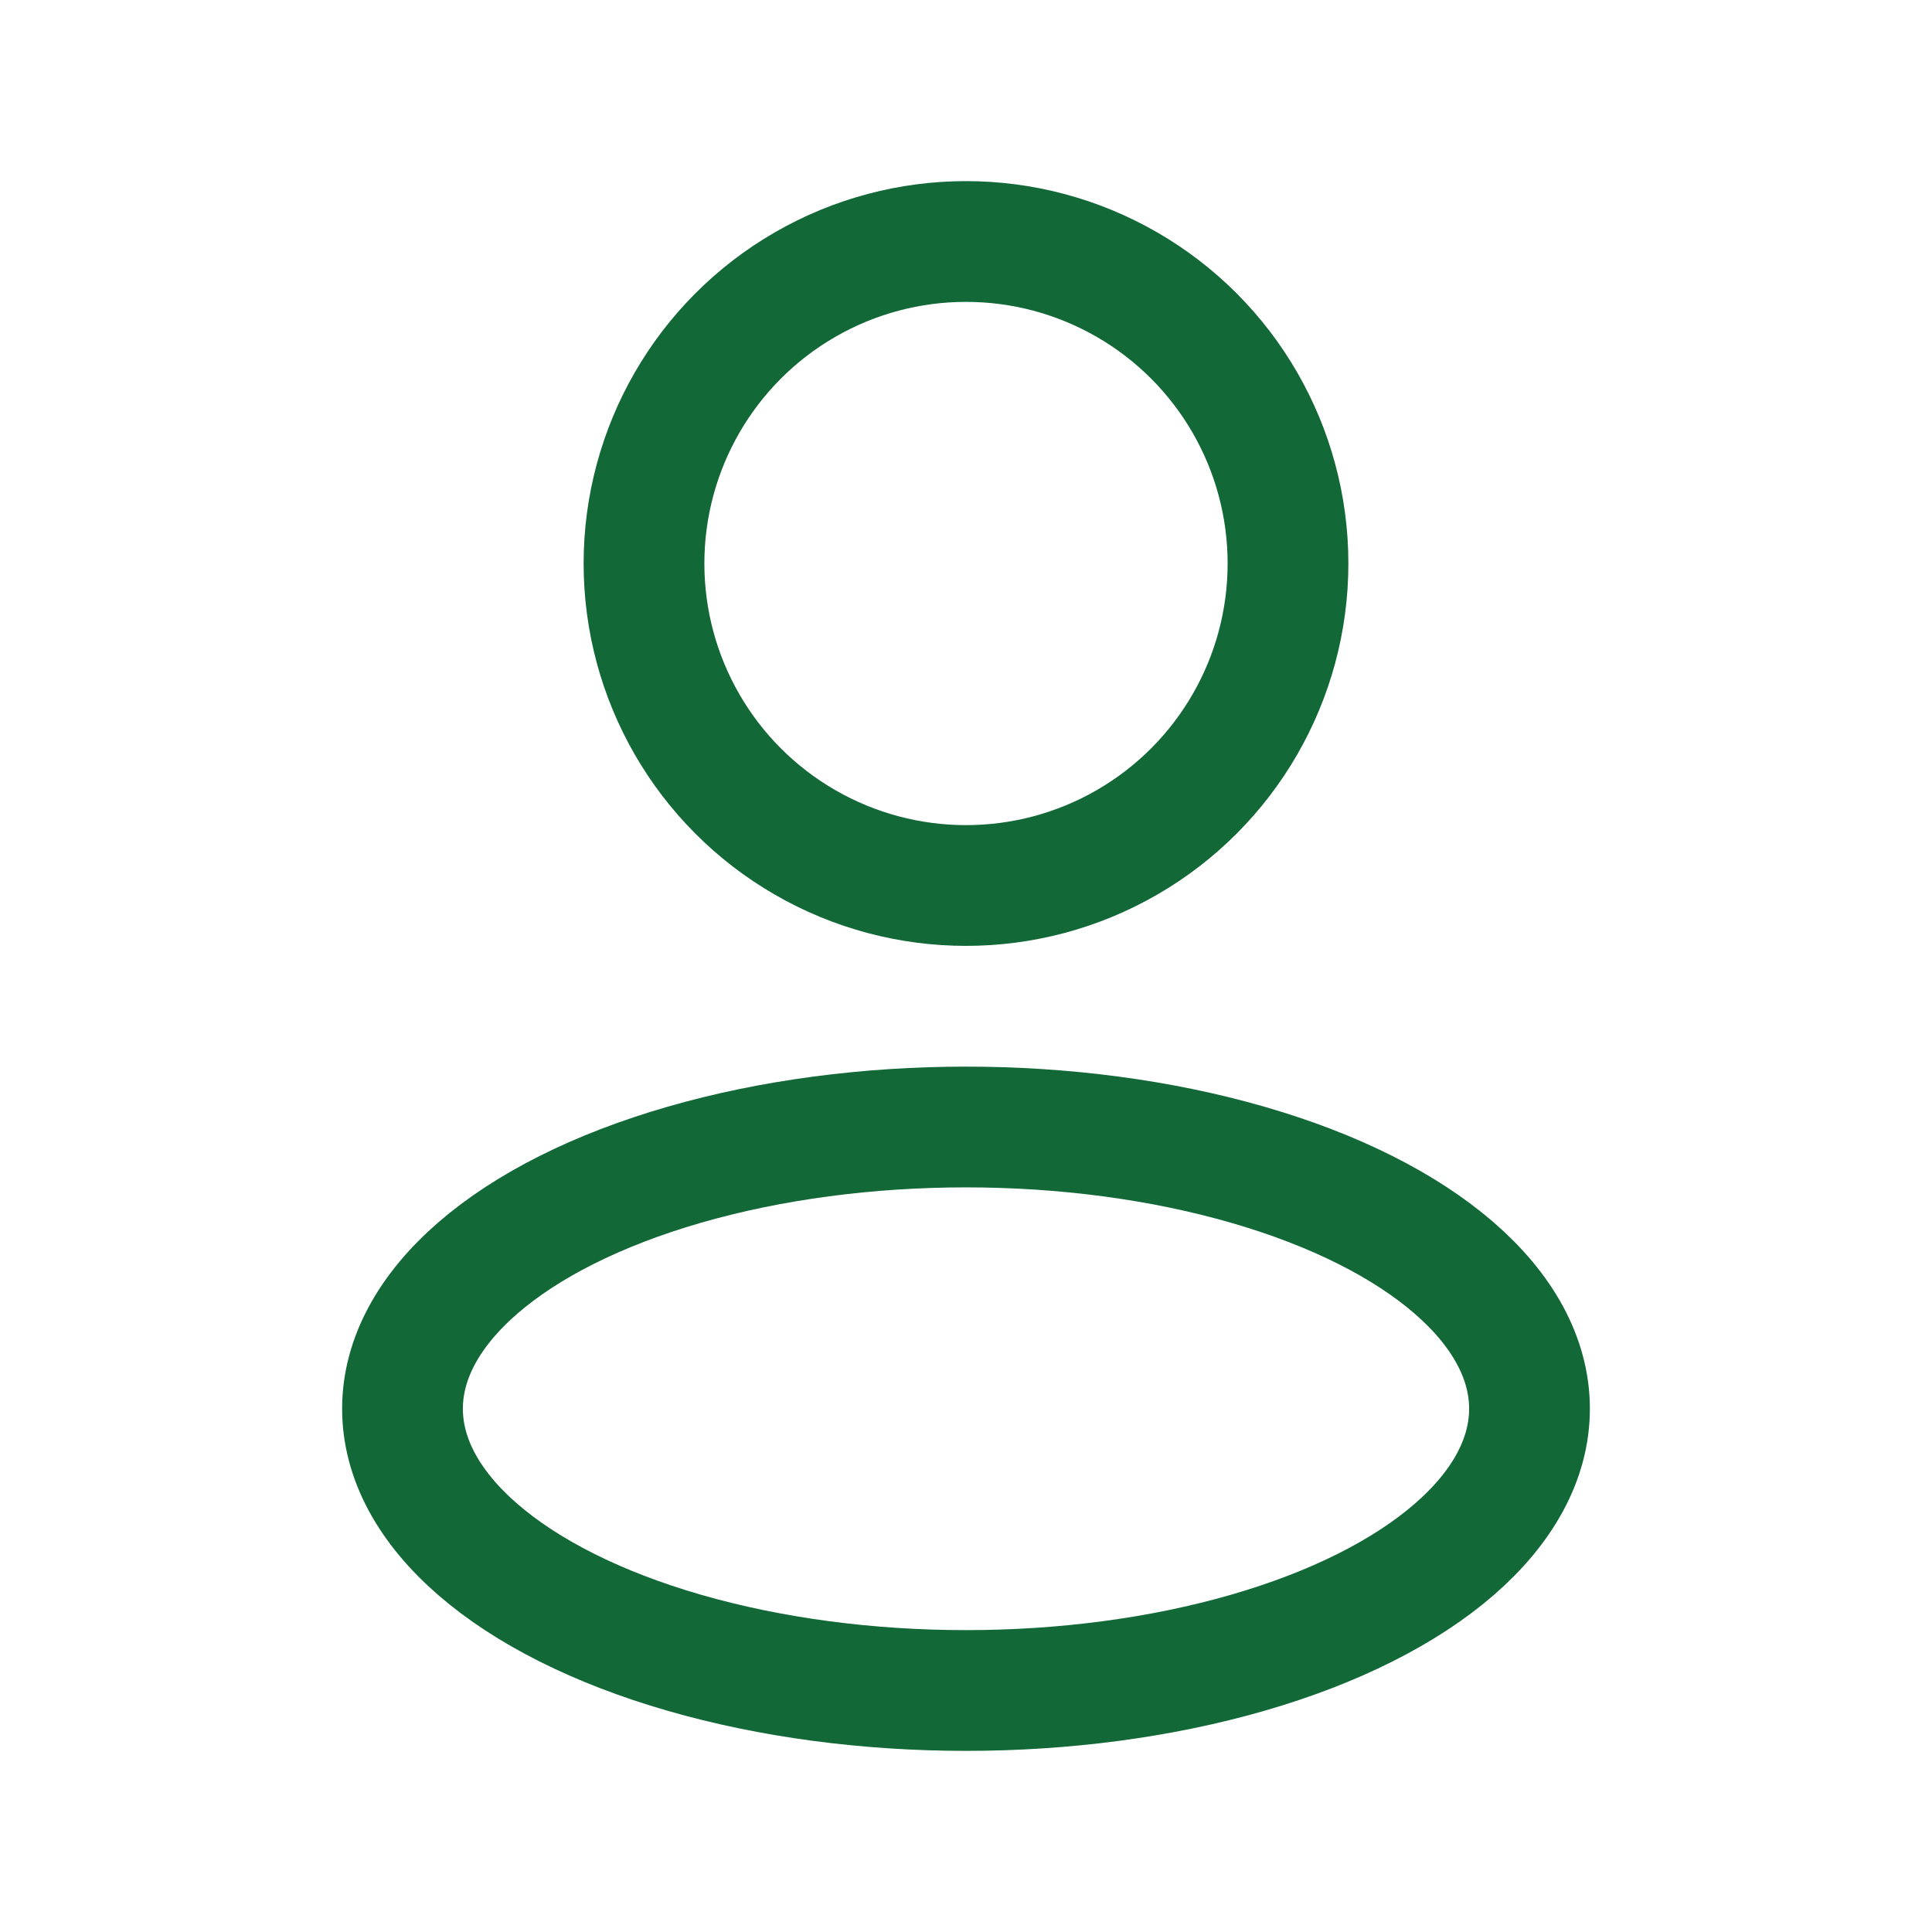 <svg width="24" height="24" viewBox="0 0 24 24" fill="none" xmlns="http://www.w3.org/2000/svg">
<ellipse cx="12" cy="17.5" rx="7" ry="3.5" stroke="#126837" stroke-width="1.5" stroke-linejoin="round"/>
<circle cx="12" cy="7" r="4" stroke="#126837" stroke-width="1.5" stroke-linejoin="round"/>
</svg>
